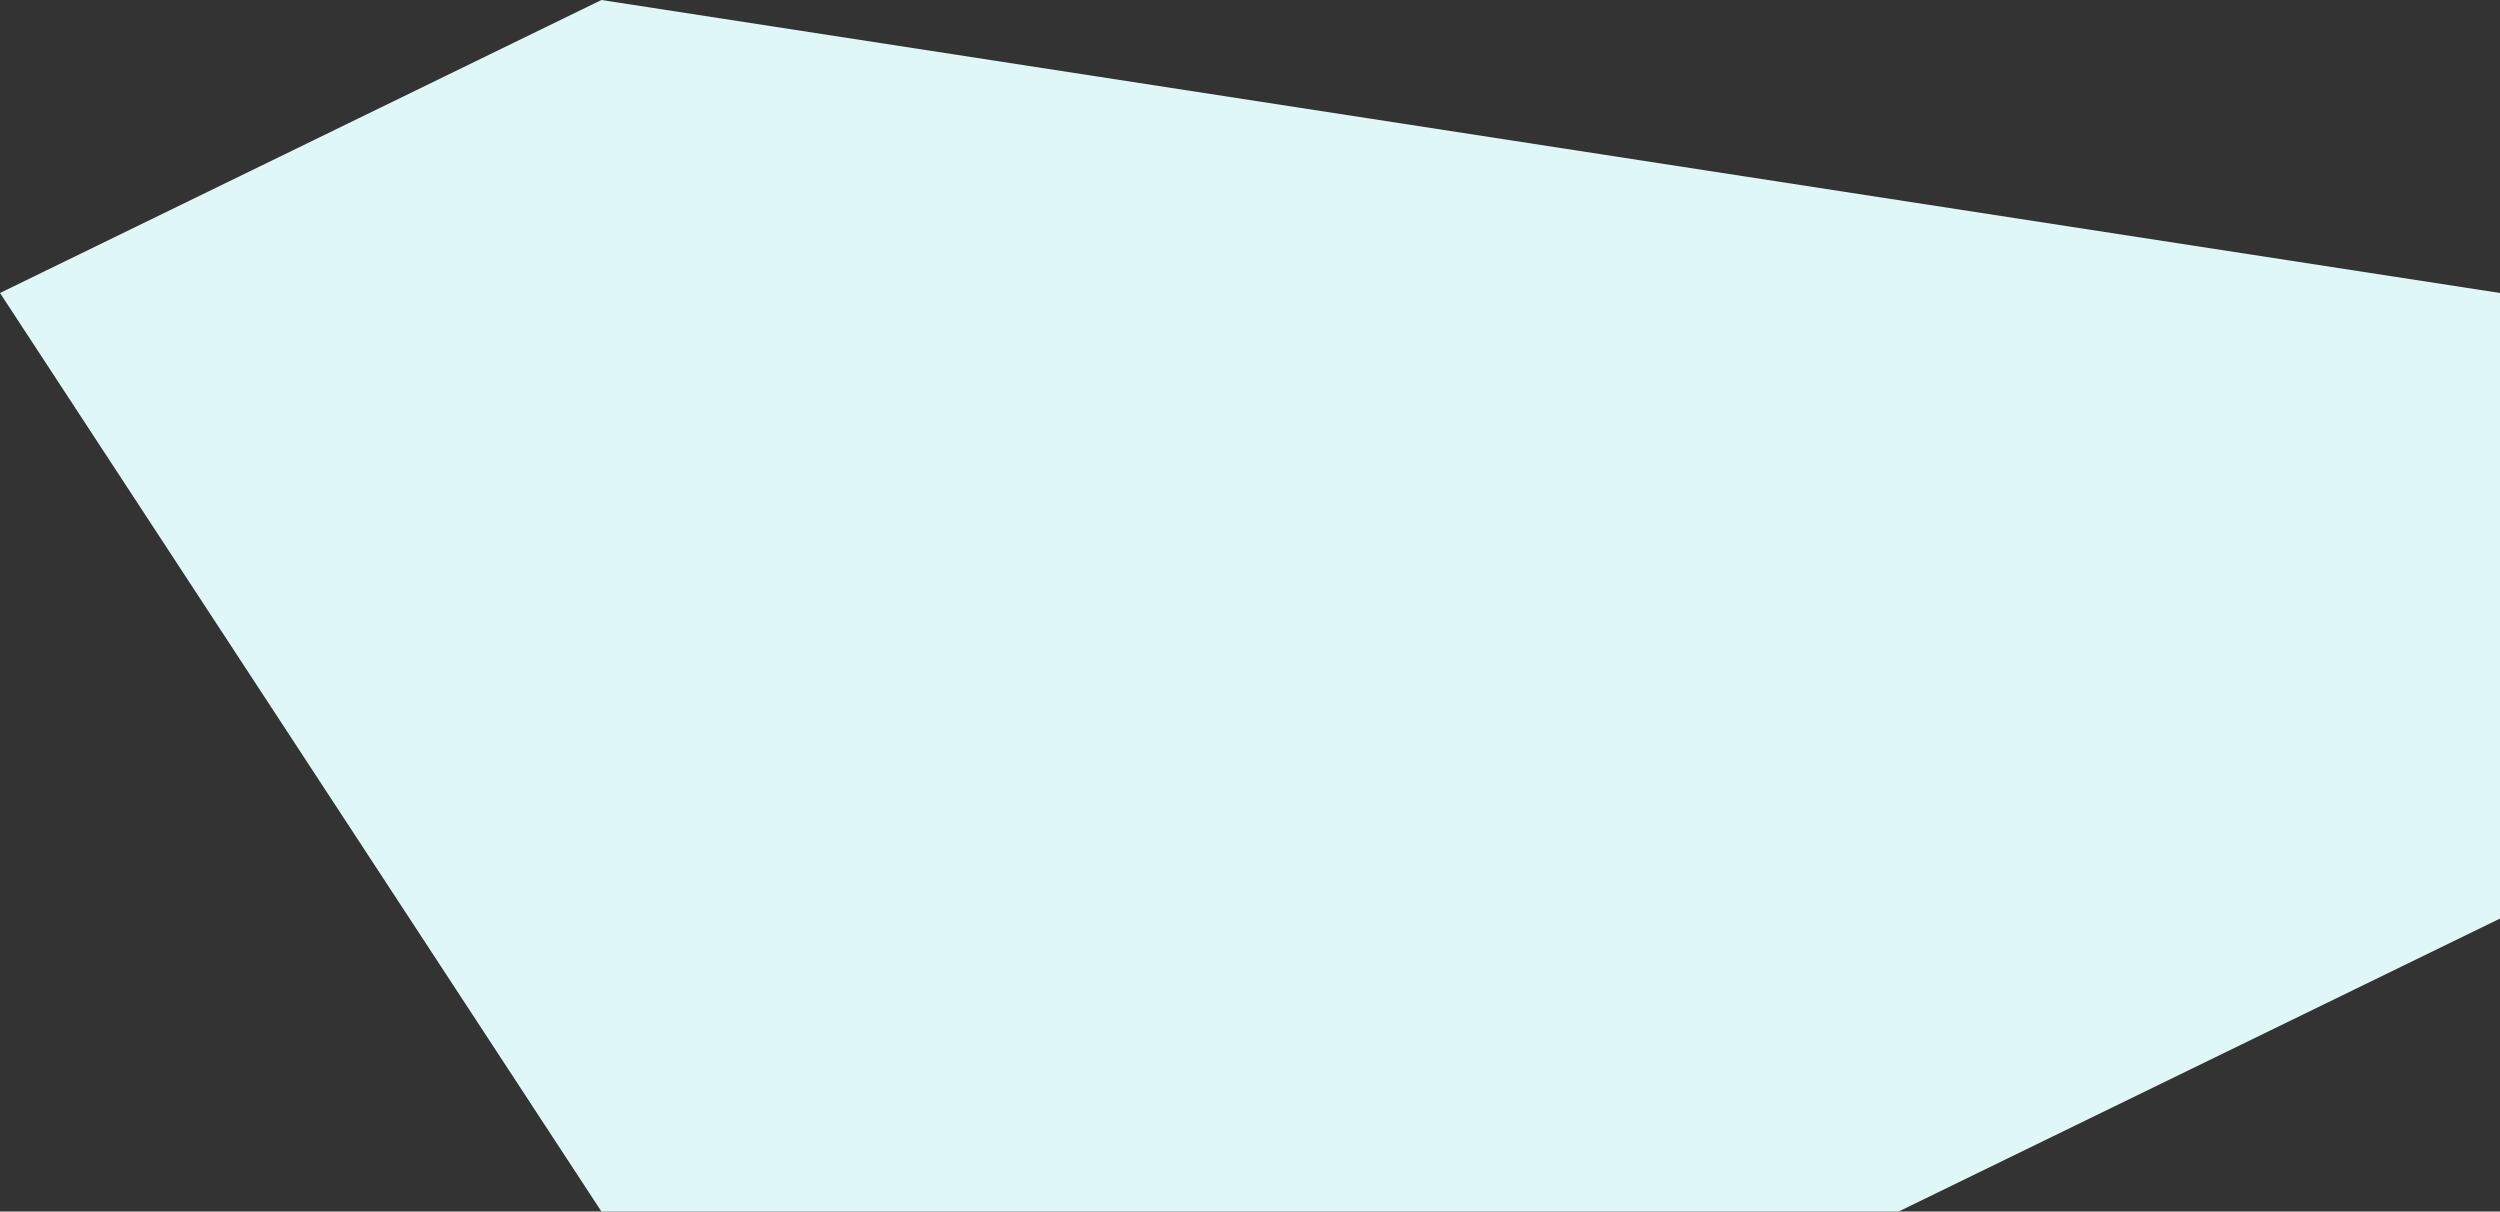 <?xml version="1.0" encoding="UTF-8" standalone="no"?>
<!-- Created with Inkscape (http://www.inkscape.org/) -->

<svg
   xmlns:dc="http://purl.org/dc/elements/1.1/"
   xmlns:cc="http://creativecommons.org/ns#"
   xmlns:rdf="http://www.w3.org/1999/02/22-rdf-syntax-ns#"
   xmlns:svg="http://www.w3.org/2000/svg"
   xmlns="http://www.w3.org/2000/svg"
   xmlns:sodipodi="http://sodipodi.sourceforge.net/DTD/sodipodi-0.dtd"
   xmlns:inkscape="http://www.inkscape.org/namespaces/inkscape"
   width="34.396mm"
   height="16.669mm"
   viewBox="0 0 34.396 16.669"
   version="1.1"
   id="svg831"
   sodipodi:docname="shape-blue-3.svg"
   inkscape:version="0.92.4 5da689c313, 2019-01-14">
  <rect x="0" y="0" width="34.396" height="16.669" fill="#333333" stroke="none"/>
  <defs
     id="defs825" />
  <sodipodi:namedview
     id="base"
     pagecolor="#ffffff"
     bordercolor="#666666"
     borderopacity="1.0"
     inkscape:pageopacity="0.0"
     inkscape:pageshadow="2"
     inkscape:zoom="5.6"
     inkscape:cx="127.03218"
     inkscape:cy="4.2617183"
     inkscape:document-units="mm"
     inkscape:current-layer="layer1"
     showgrid="false"
     fit-margin-top="0"
     fit-margin-left="0"
     fit-margin-right="0"
     fit-margin-bottom="0"
     inkscape:window-width="1920"
     inkscape:window-height="1163"
     inkscape:window-x="2560"
     inkscape:window-y="0"
     inkscape:window-maximized="1" />
  <g
     inkscape:label="Layer 1"
     inkscape:groupmode="layer"
     id="layer1"
     transform="translate(-88.635,-140.499)">
    <path
       class="cls-1"
       d="m 123.031,144.53 -26.121,-4.031 -8.275,4.031 8.275,12.638 h 17.846 l 8.275,-4.031 z"
       id="path8"
       inkscape:connector-curvature="0"
       style="fill:#e0f7f7;fill-rule:evenodd;stroke-width:0.265" />
  </g>
</svg>
